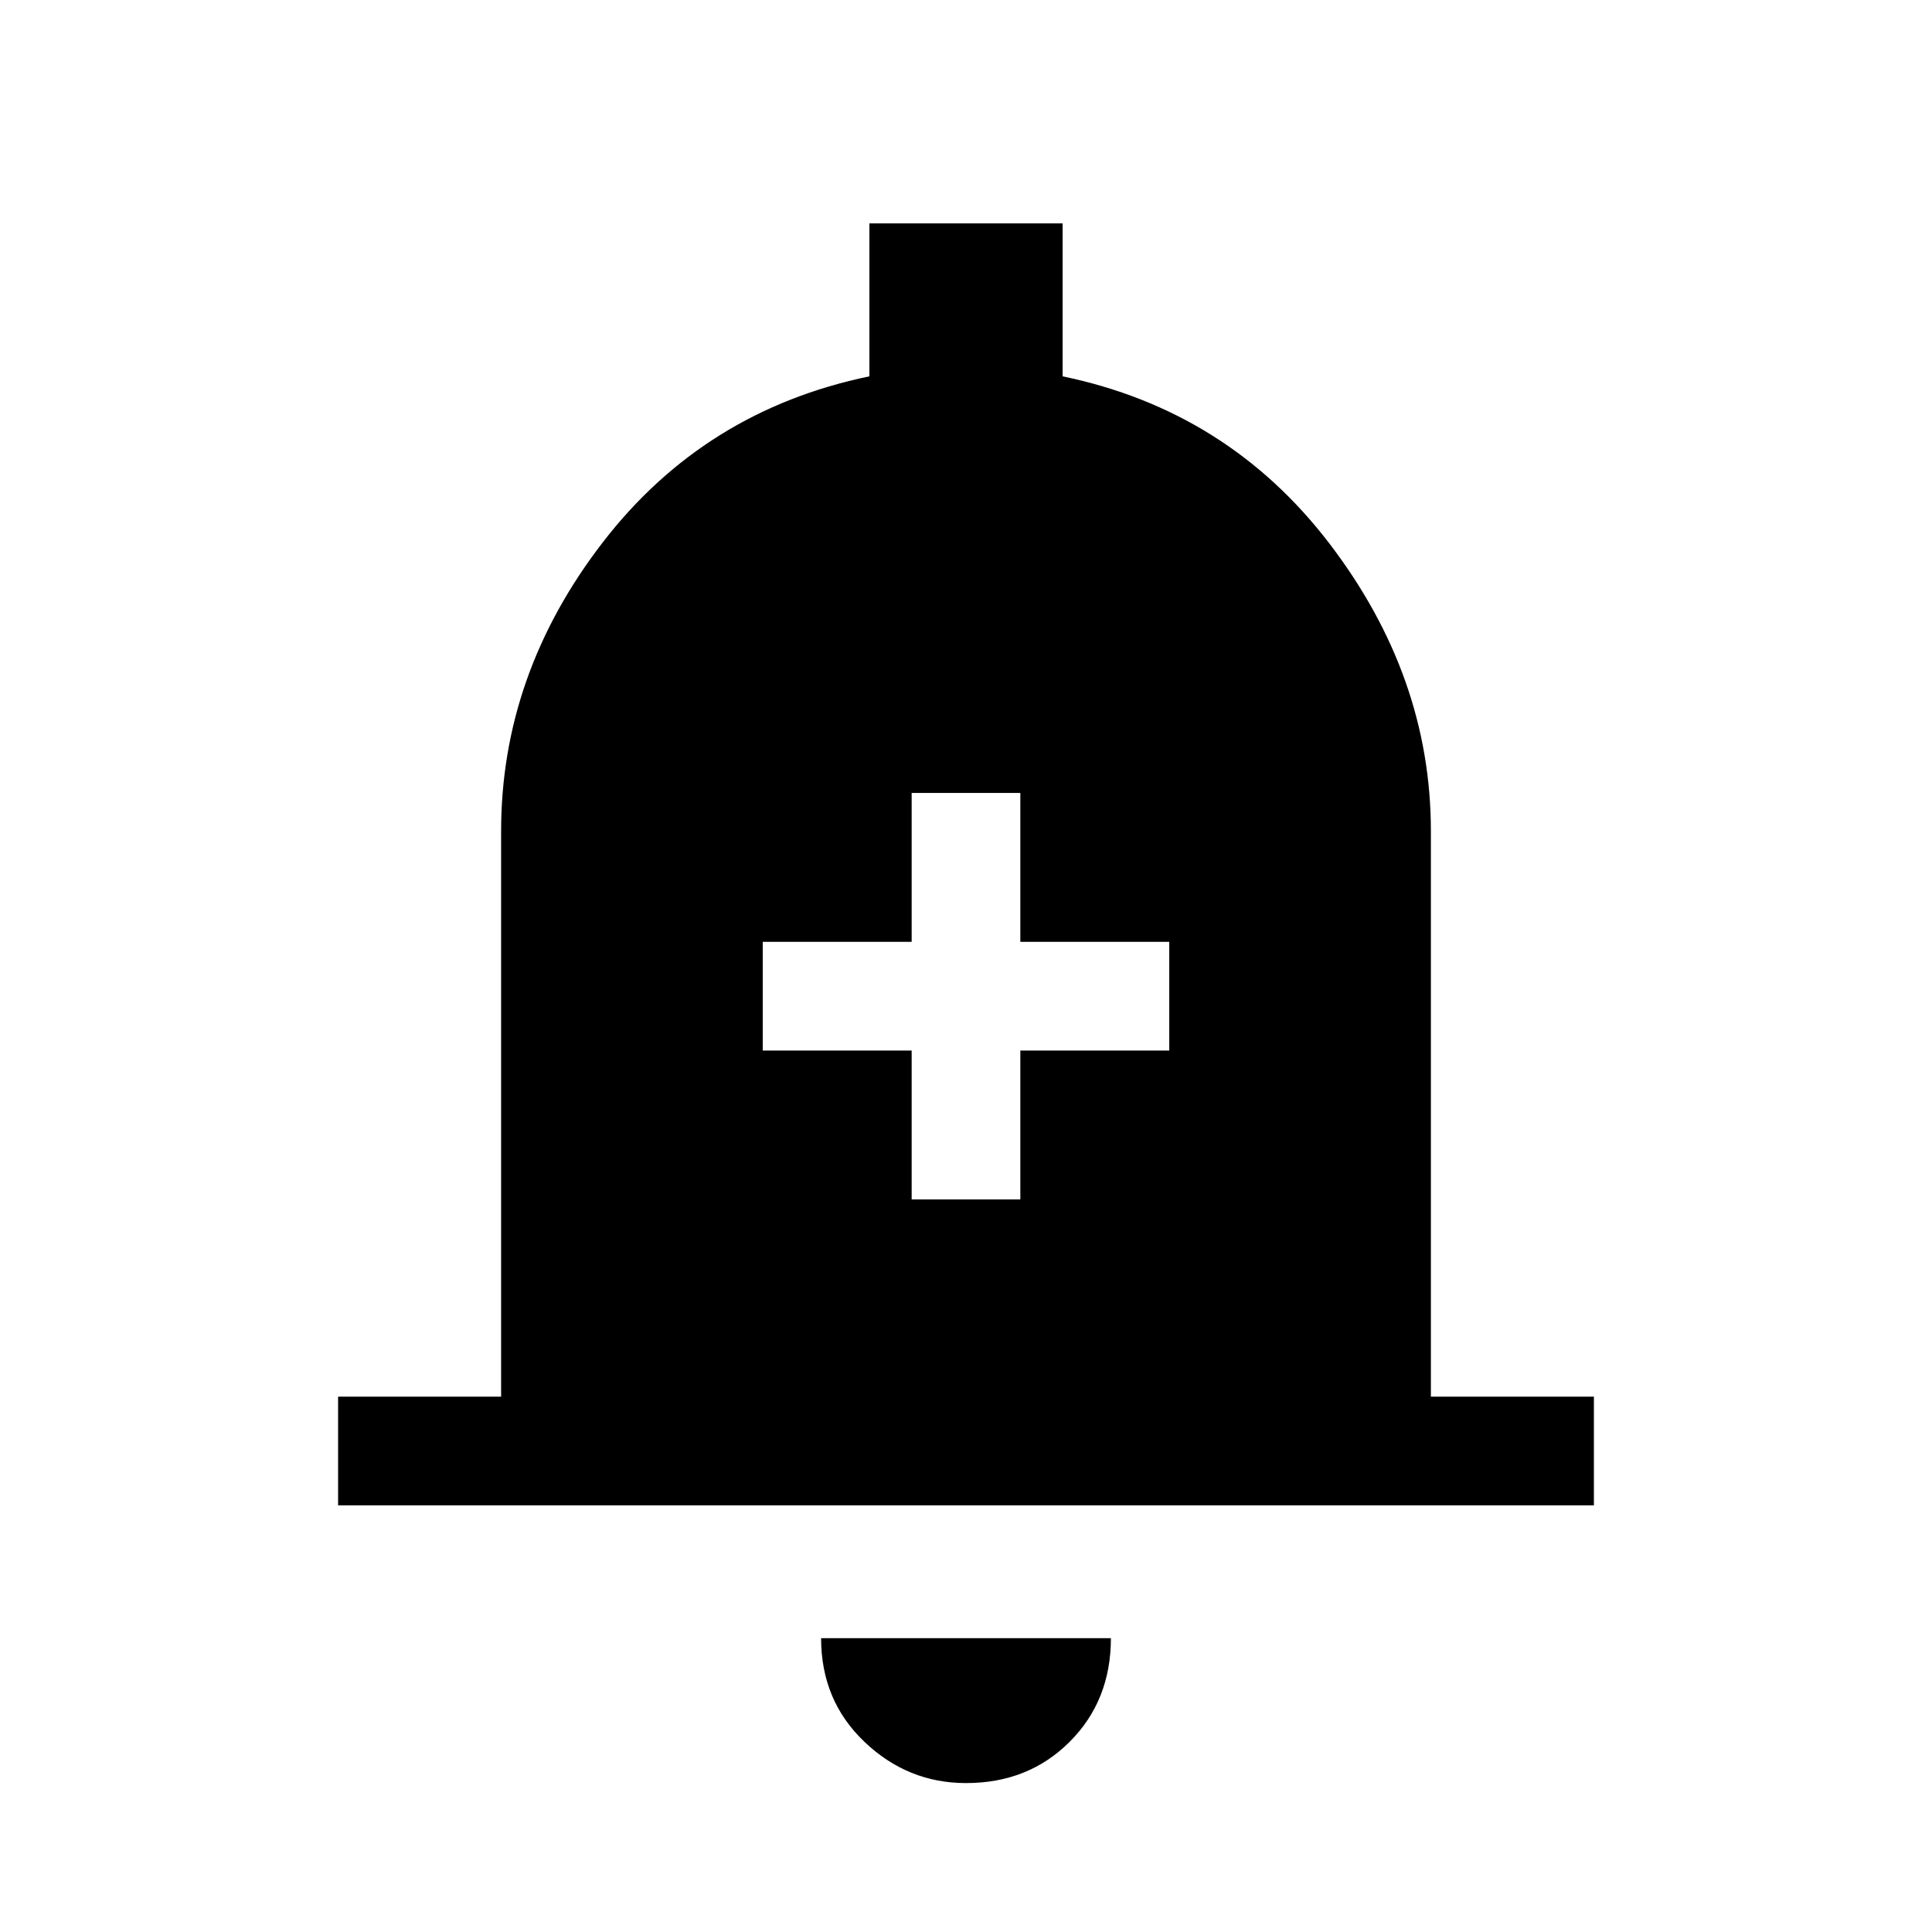<svg xmlns="http://www.w3.org/2000/svg" height="24" width="24"><path d="M11.325 14.9H12.675V13.05H14.525V11.7H12.675V9.85H11.325V11.7H9.475V13.05H11.325ZM4.2 18.7V17.35H6.225V10.325Q6.225 8.375 7.488 6.737Q8.75 5.1 10.8 4.675V2.775H13.2V4.675Q15.25 5.1 16.513 6.75Q17.775 8.4 17.775 10.325V17.35H19.8V18.7ZM12 22.15Q11.275 22.15 10.738 21.637Q10.2 21.125 10.2 20.35H13.8Q13.8 21.125 13.288 21.637Q12.775 22.15 12 22.15Z"/></svg>
